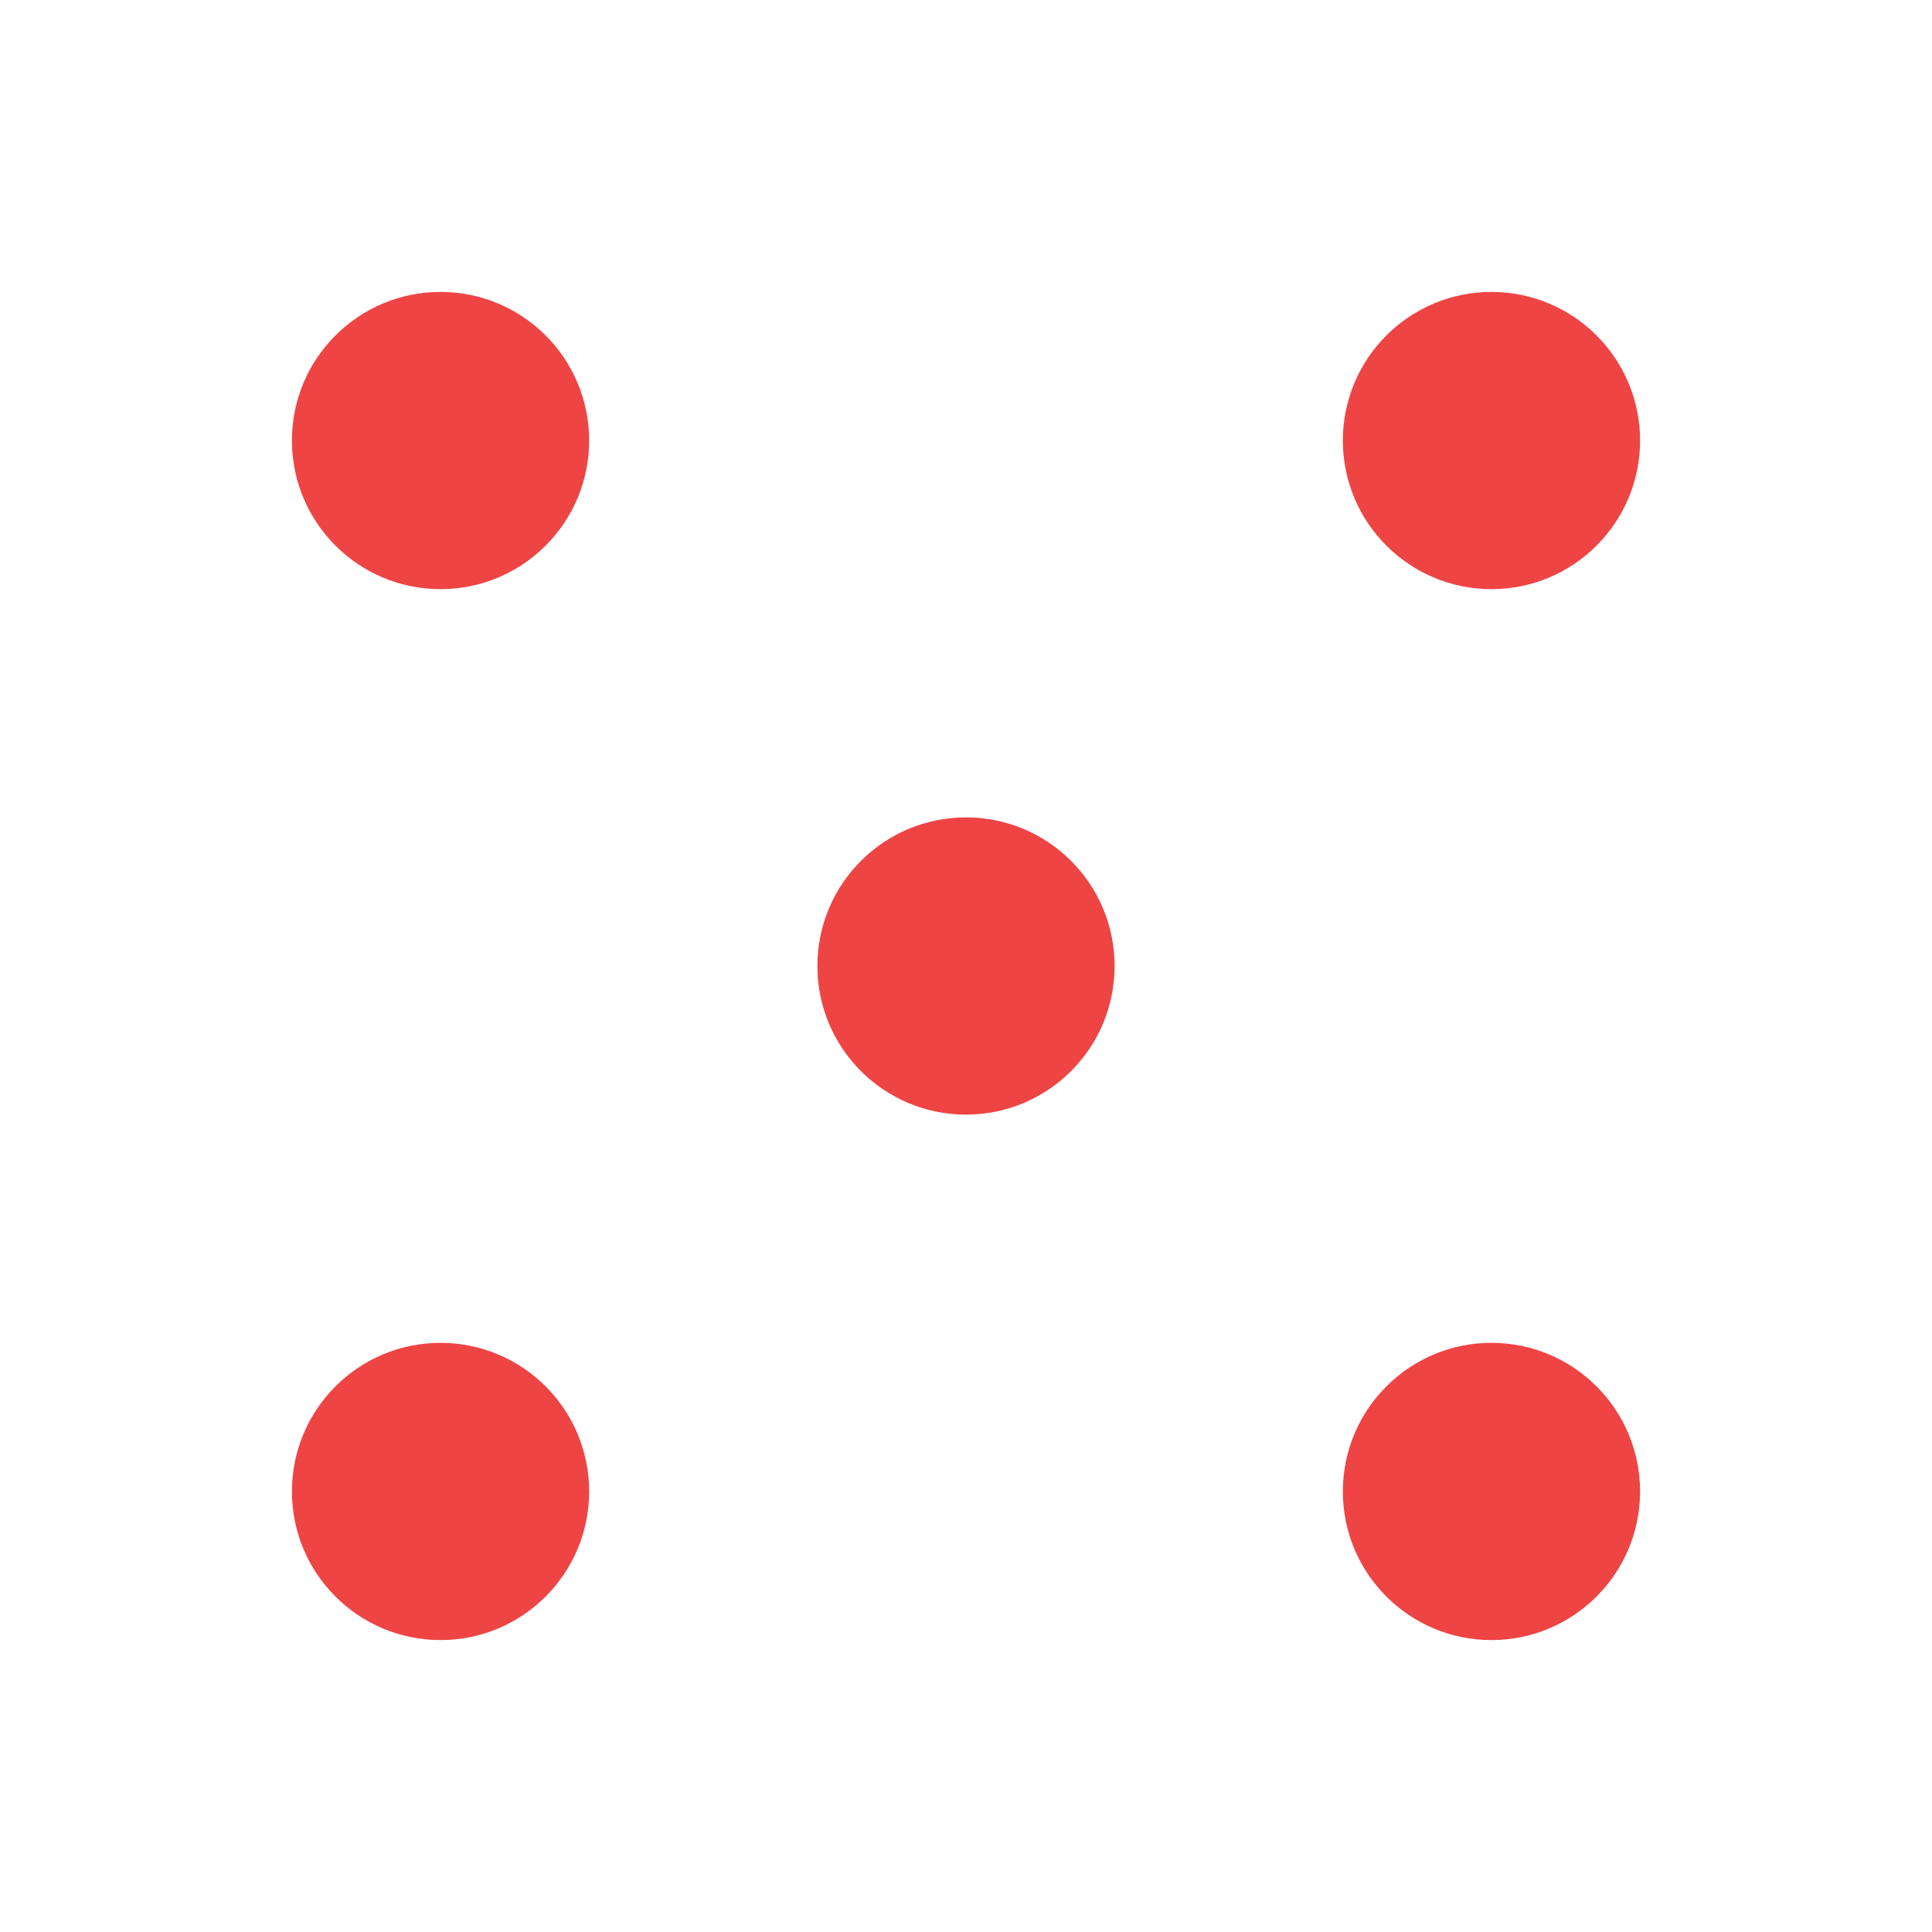 <?xml version="1.0" encoding="utf-8"?>
<!-- Generator: Adobe Illustrator 15.1.0, SVG Export Plug-In . SVG Version: 6.00 Build 0)  -->
<!DOCTYPE svg PUBLIC "-//W3C//DTD SVG 1.1//EN" "http://www.w3.org/Graphics/SVG/1.1/DTD/svg11.dtd">
<svg version="1.1" id="Layer_1" xmlns="http://www.w3.org/2000/svg" xmlns:xlink="http://www.w3.org/1999/xlink" x="0px" y="0px"
	 width="480px" height="480px" viewBox="0 0 480 480" enable-background="new 0 0 480 480" xml:space="preserve">
<path fill="#EF4444" d="M109.45,407.473c-20.393,0-36.924-16.53-36.924-36.923s16.531-36.924,36.924-36.924
	c20.392,0,36.923,16.531,36.923,36.924S129.842,407.473,109.45,407.473z M109.45,146.374c-20.393,0-36.924-16.53-36.924-36.923
	s16.531-36.924,36.924-36.924c20.392,0,36.923,16.531,36.923,36.924S129.842,146.374,109.45,146.374z M239.999,276.924
	c-20.392,0-36.923-16.531-36.923-36.923c0-20.394,16.531-36.923,36.923-36.923c20.393,0,36.922,16.529,36.922,36.923
	C276.922,260.393,260.392,276.924,239.999,276.924z M370.551,407.473c-20.393,0-36.924-16.53-36.924-36.923
	s16.531-36.924,36.924-36.924s36.922,16.531,36.922,36.924S390.941,407.473,370.551,407.473z M370.551,146.374
	c-20.393,0-36.924-16.53-36.924-36.923s16.531-36.924,36.924-36.924s36.922,16.531,36.922,36.924S390.941,146.374,370.551,146.374z"
	/>
</svg>
